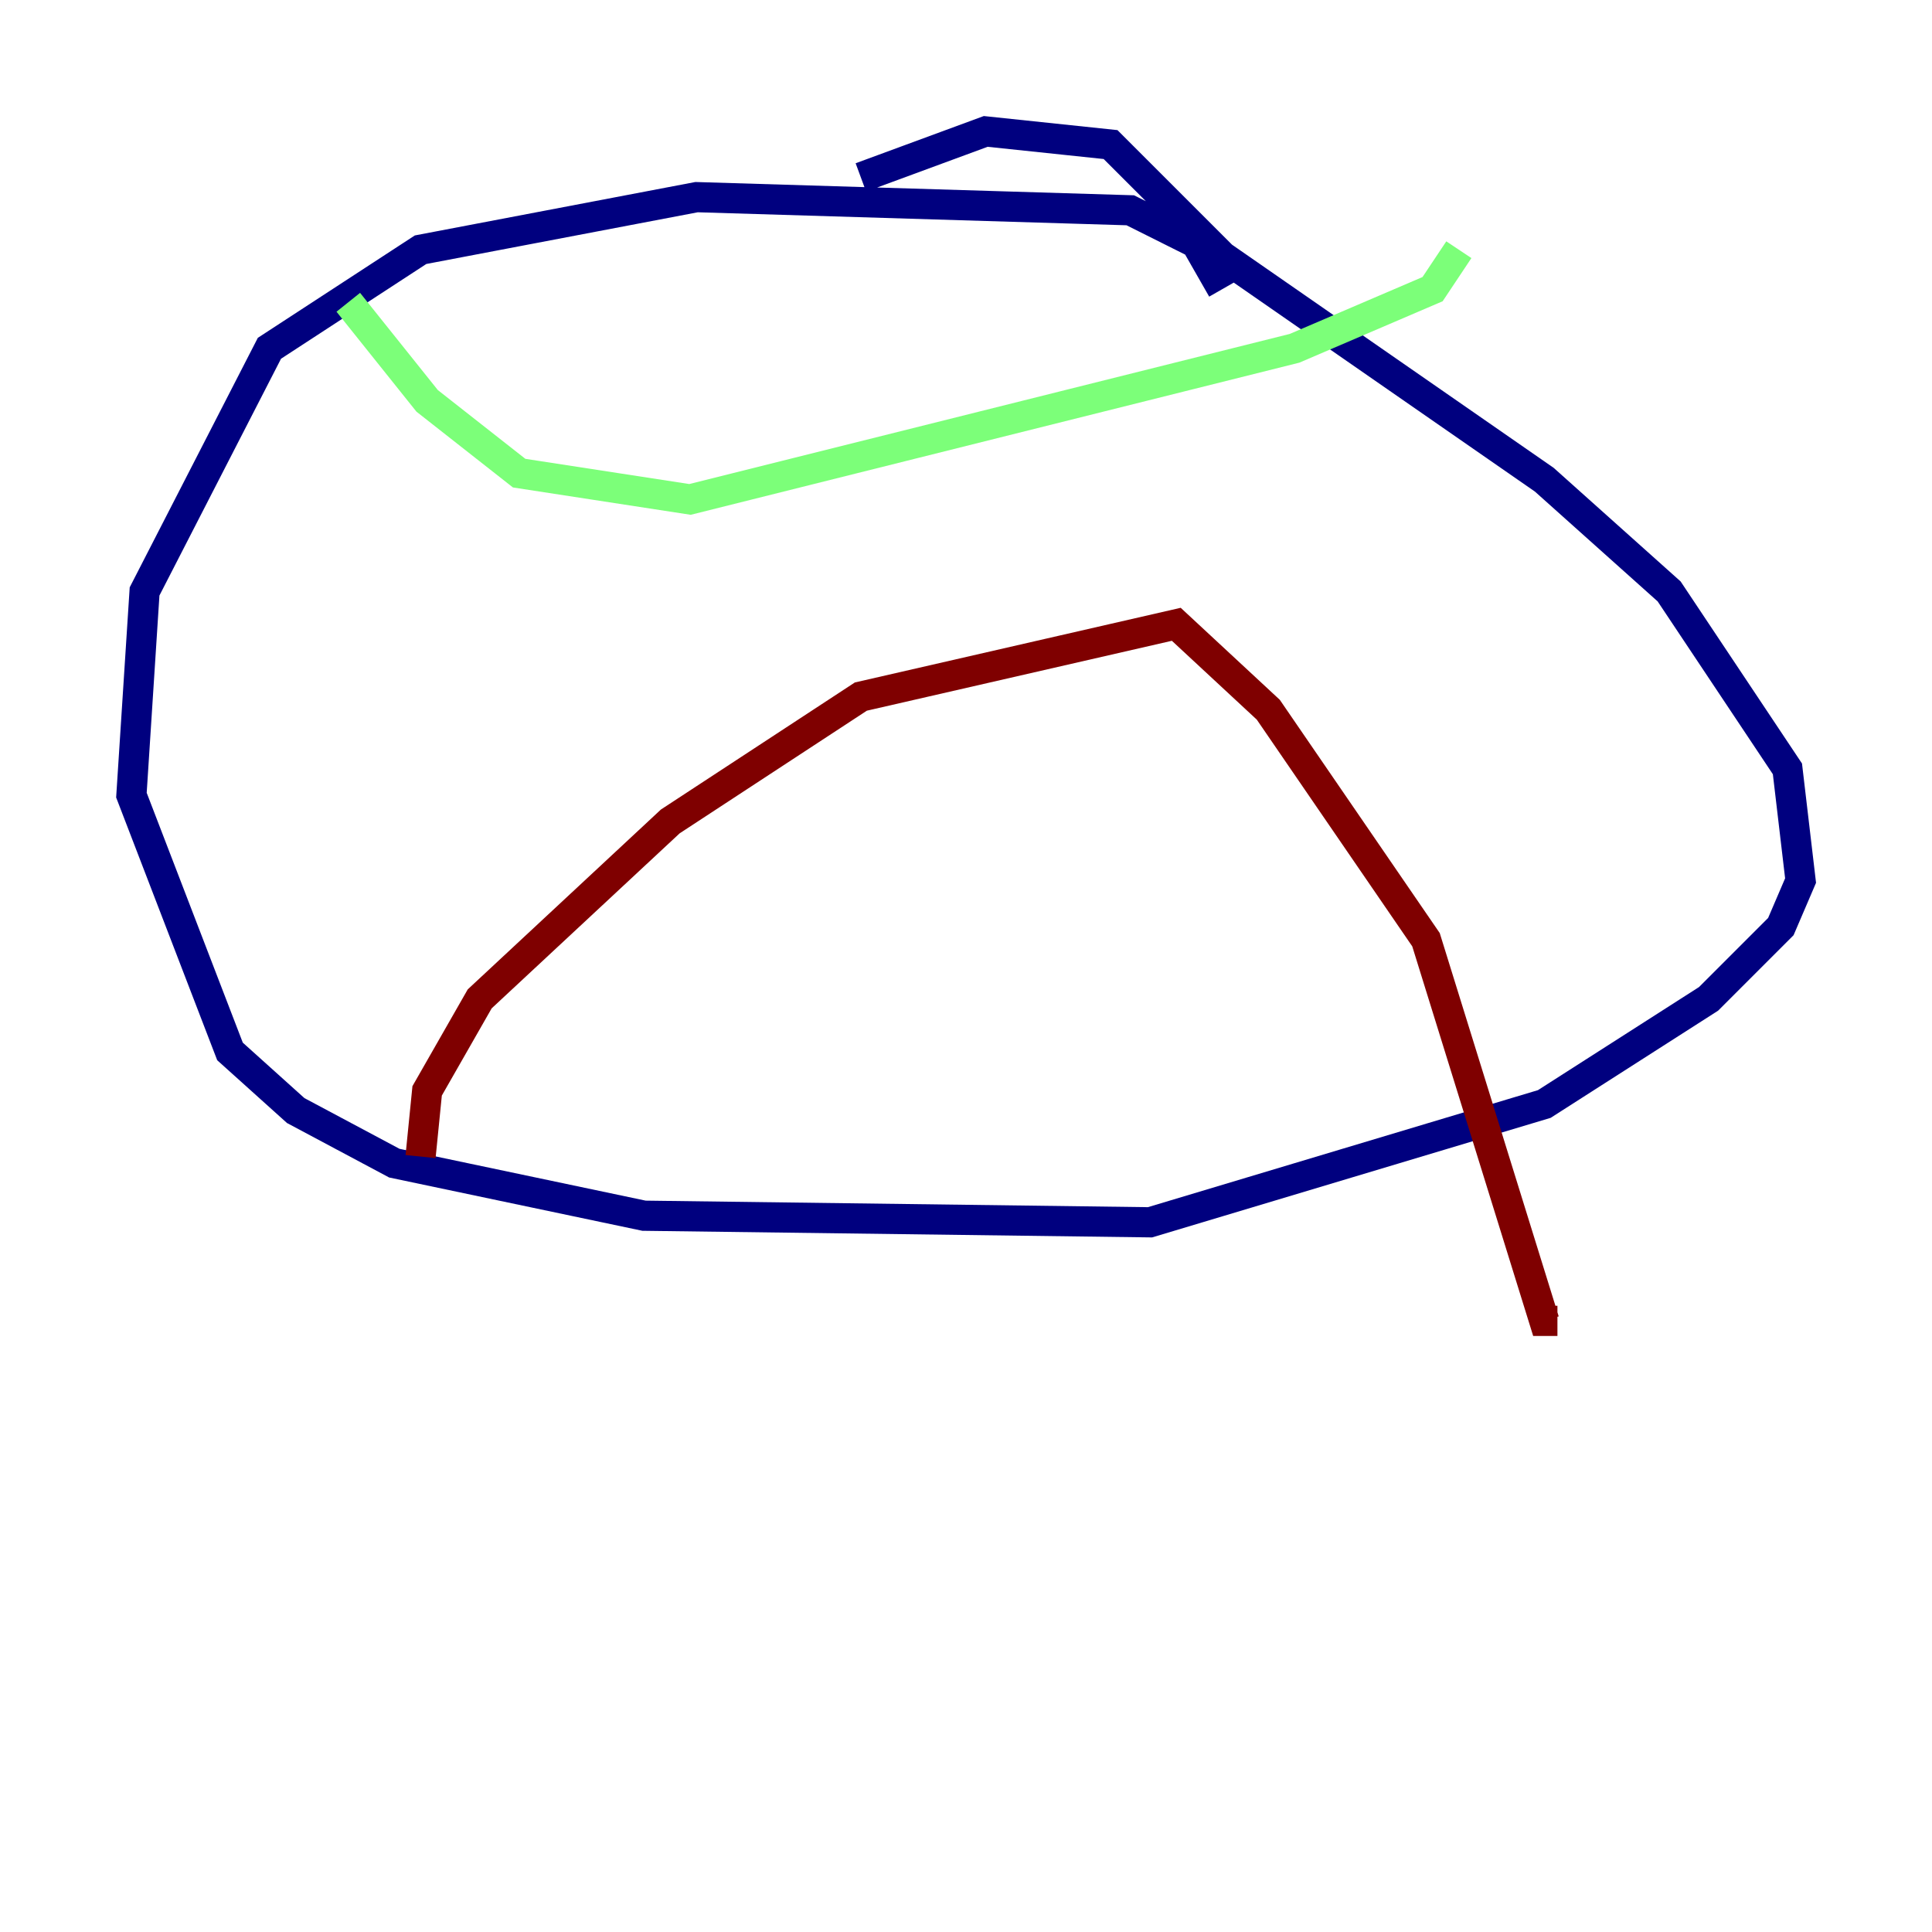 <?xml version="1.0" encoding="utf-8" ?>
<svg baseProfile="tiny" height="128" version="1.2" viewBox="0,0,128,128" width="128" xmlns="http://www.w3.org/2000/svg" xmlns:ev="http://www.w3.org/2001/xml-events" xmlns:xlink="http://www.w3.org/1999/xlink"><defs /><polyline fill="none" points="80.98,19.157 79.238,16.109 74.884,13.932 46.15,13.061 27.864,16.544 17.85,23.075 9.578,39.184 8.707,52.68 15.238,69.66 19.592,73.578 26.122,77.061 42.667,80.544 76.191,80.98 102.313,73.143 113.197,66.177 117.986,61.388 119.293,58.34 118.422,50.939 110.585,39.184 102.313,31.782 80.98,16.98 73.578,9.578 65.306,8.707 57.034,11.755" stroke="#00007f" stroke-width="2" /><polyline fill="none" points="23.075,20.027 28.299,26.558 34.395,31.347 45.714,33.088 85.769,23.075 94.912,19.157 96.653,16.544" stroke="#7cff79" stroke-width="2" /><polyline fill="none" points="27.864,76.626 28.299,72.272 31.782,66.177 44.408,54.422 57.034,46.15 77.932,41.361 84.027,47.02 94.476,62.258 102.313,87.51 103.184,87.51" stroke="#7f0000" stroke-width="2" /></svg>